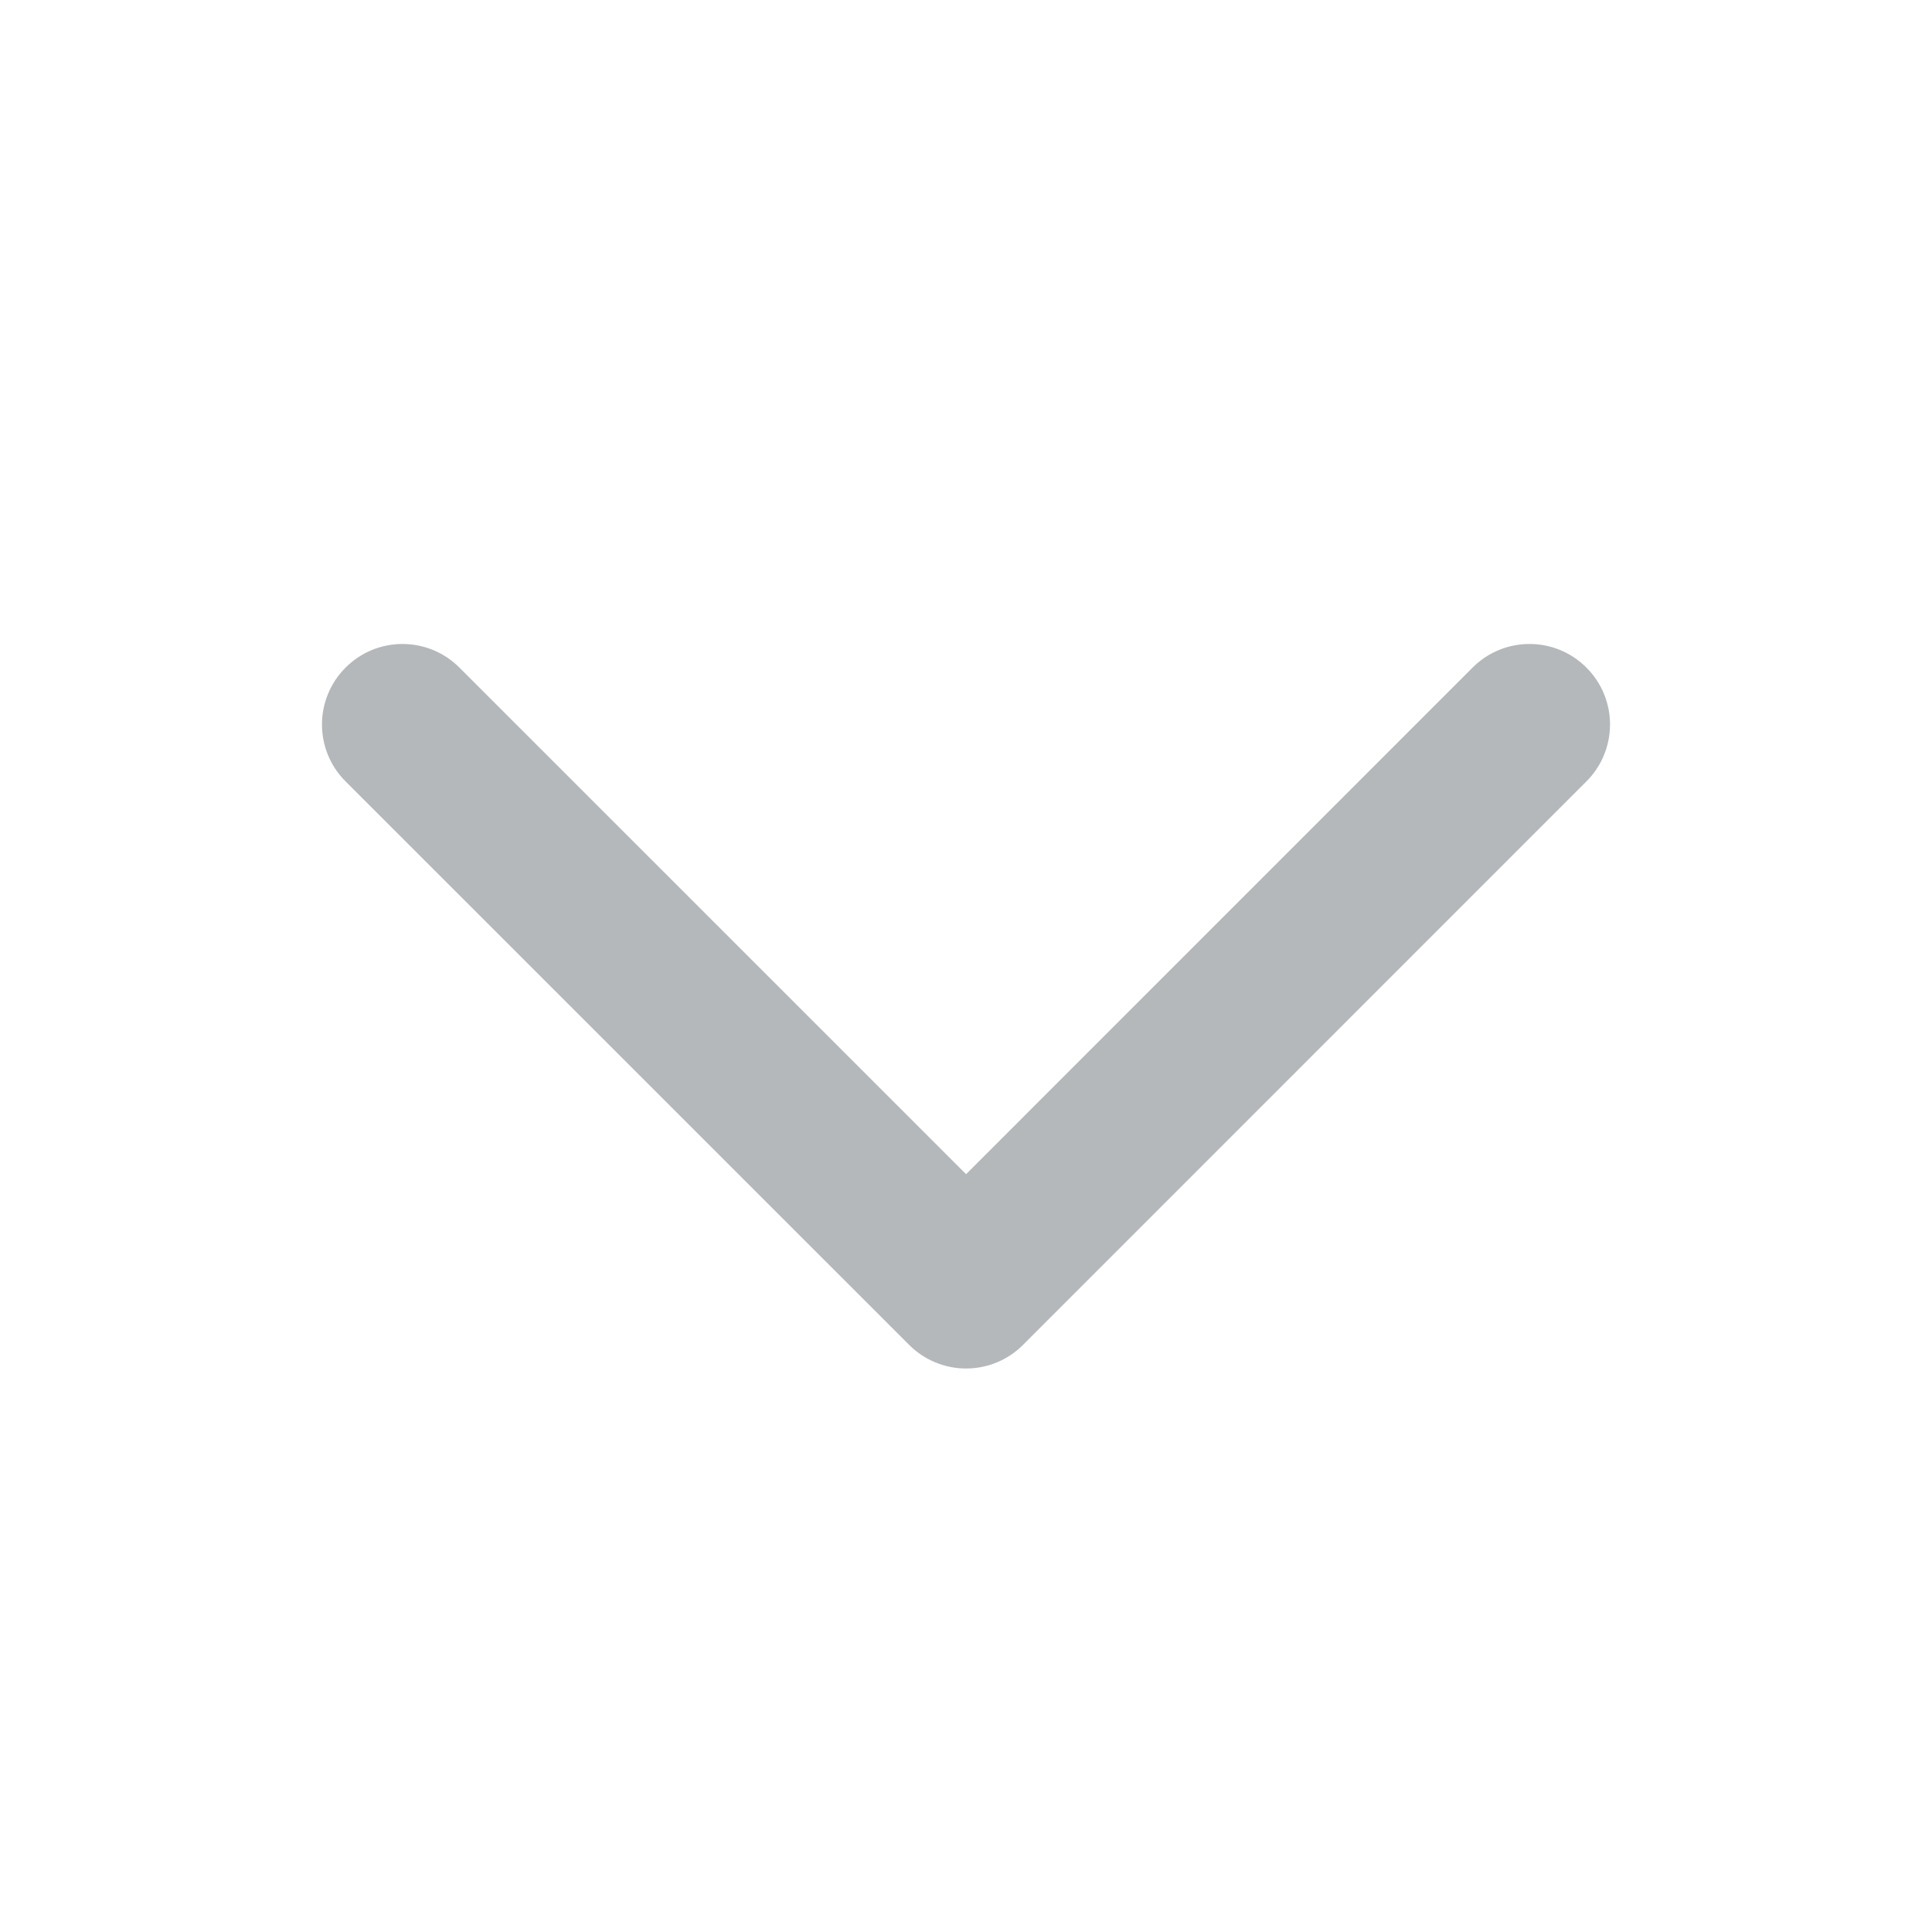 <svg width="24" height="24" viewBox="0 0 24 24" fill="none" xmlns="http://www.w3.org/2000/svg">
<g clip-path="url(#clip0_283_20681)">
<path fill-rule="evenodd" clip-rule="evenodd" d="M4.293 8.293C4.683 7.902 5.316 7.902 5.707 8.293L12.001 14.586L18.293 8.293C18.683 7.902 19.317 7.902 19.707 8.293C20.098 8.683 20.098 9.316 19.707 9.707L12.708 16.707C12.521 16.895 12.266 17 12.001 17C11.736 17 11.482 16.895 11.294 16.707L4.293 9.707C3.902 9.317 3.902 8.684 4.293 8.293Z" fill="#B4B8BA"/>
</g>
<defs>
<clipPath id="clip0_283_20681">
<rect width="24" height="24" fill="white"/>
</clipPath>
</defs>
</svg>
